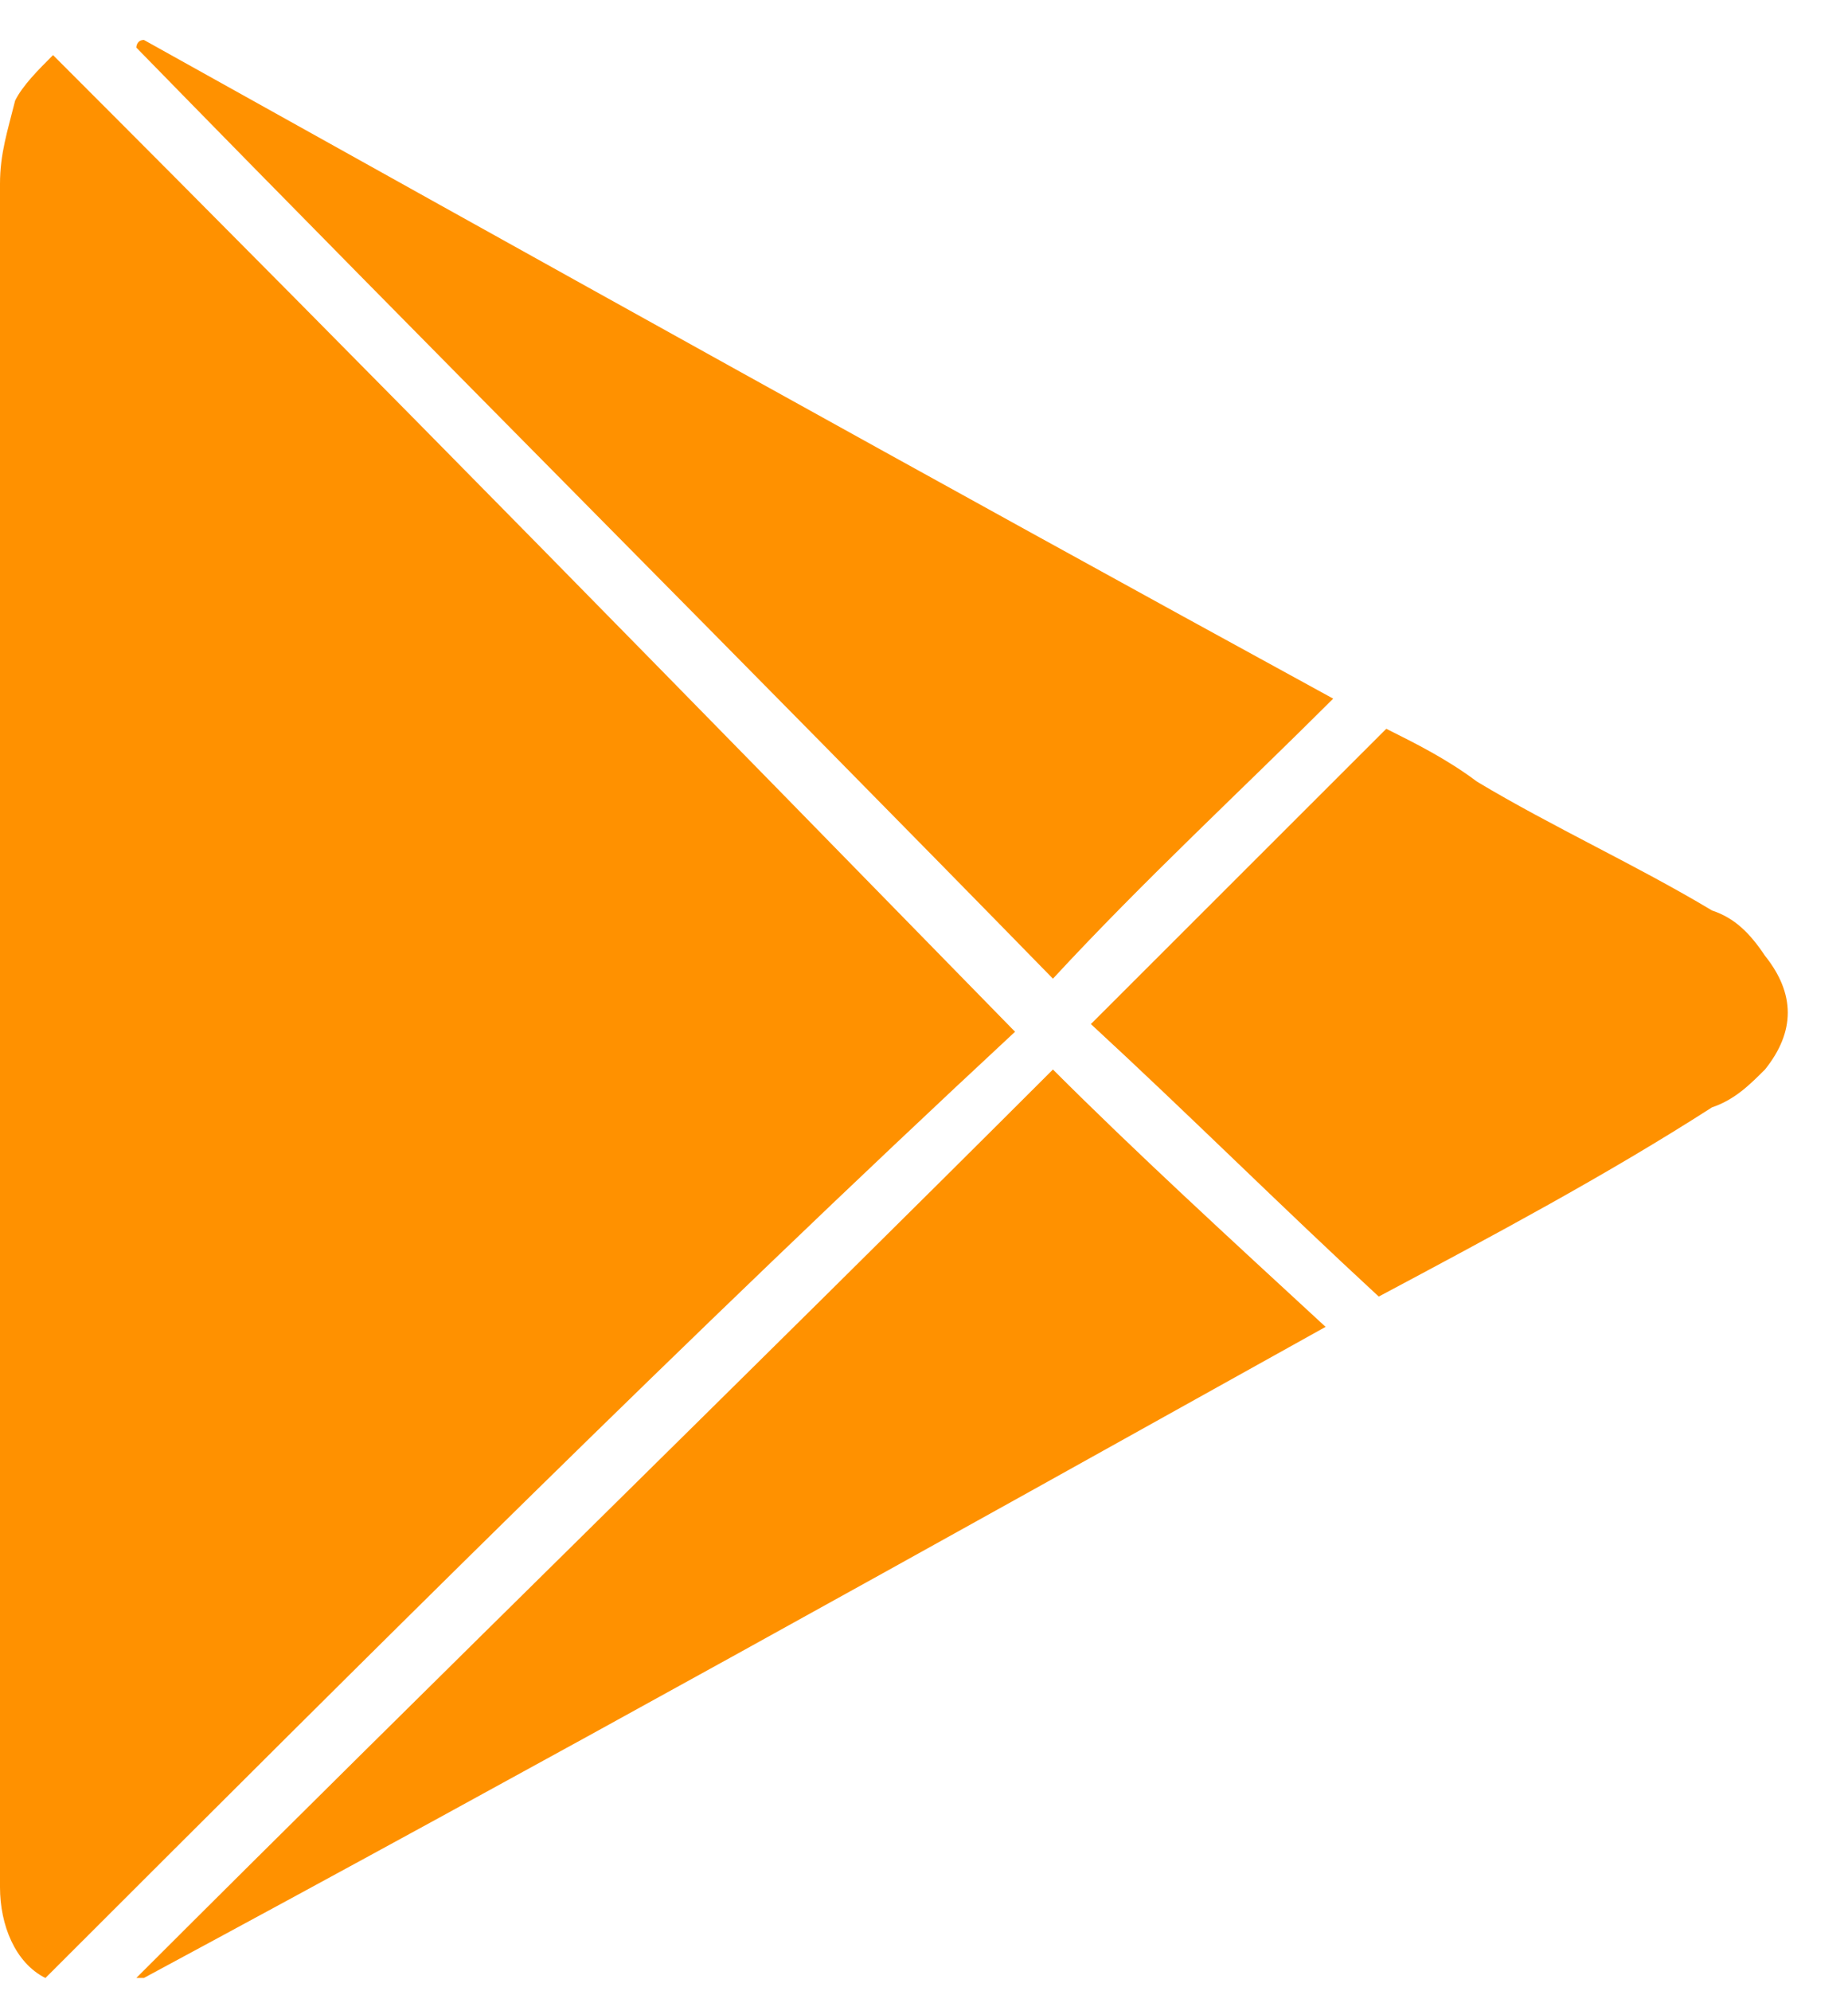 <svg width="26" height="28" viewBox="0 0 26 28" fill="none" xmlns="http://www.w3.org/2000/svg">
<path d="M0.639 27.814C0.213 27.601 0 27.069 0 26.537C0 26.43 0 26.217 0 26.111C0 18.233 0 10.356 0 2.585C0 2.159 0.107 1.84 0.213 1.414C0.32 1.201 0.533 0.988 0.746 0.775C5.329 5.353 9.805 9.93 14.281 14.508C9.698 18.765 5.222 23.236 0.639 27.814Z" fill="#FF9100"/>
<path d="M18.757 9.824C17.478 11.101 16.093 12.379 14.814 13.762C10.551 9.398 6.181 5.033 1.918 0.669C1.918 0.669 1.918 0.562 2.025 0.562C7.567 3.65 13.108 6.737 18.757 9.824Z" fill="#FF9100"/>
<path d="M1.918 27.813C6.181 23.555 10.551 19.297 14.814 15.039C15.986 16.21 17.265 17.381 18.65 18.658C13.108 21.745 7.567 24.832 2.025 27.813H1.918Z" fill="#FF9100"/>
<path d="M19.398 18.232C18.012 16.954 16.733 15.677 15.348 14.4C16.733 13.016 18.119 11.632 19.504 10.248C19.93 10.461 20.357 10.674 20.783 10.993C21.849 11.632 23.021 12.164 24.087 12.803C24.407 12.909 24.62 13.122 24.833 13.441C25.259 13.974 25.259 14.506 24.833 15.038C24.62 15.251 24.407 15.464 24.087 15.571C22.595 16.529 20.996 17.38 19.398 18.232Z" fill="#FF9100"/>
</svg>
